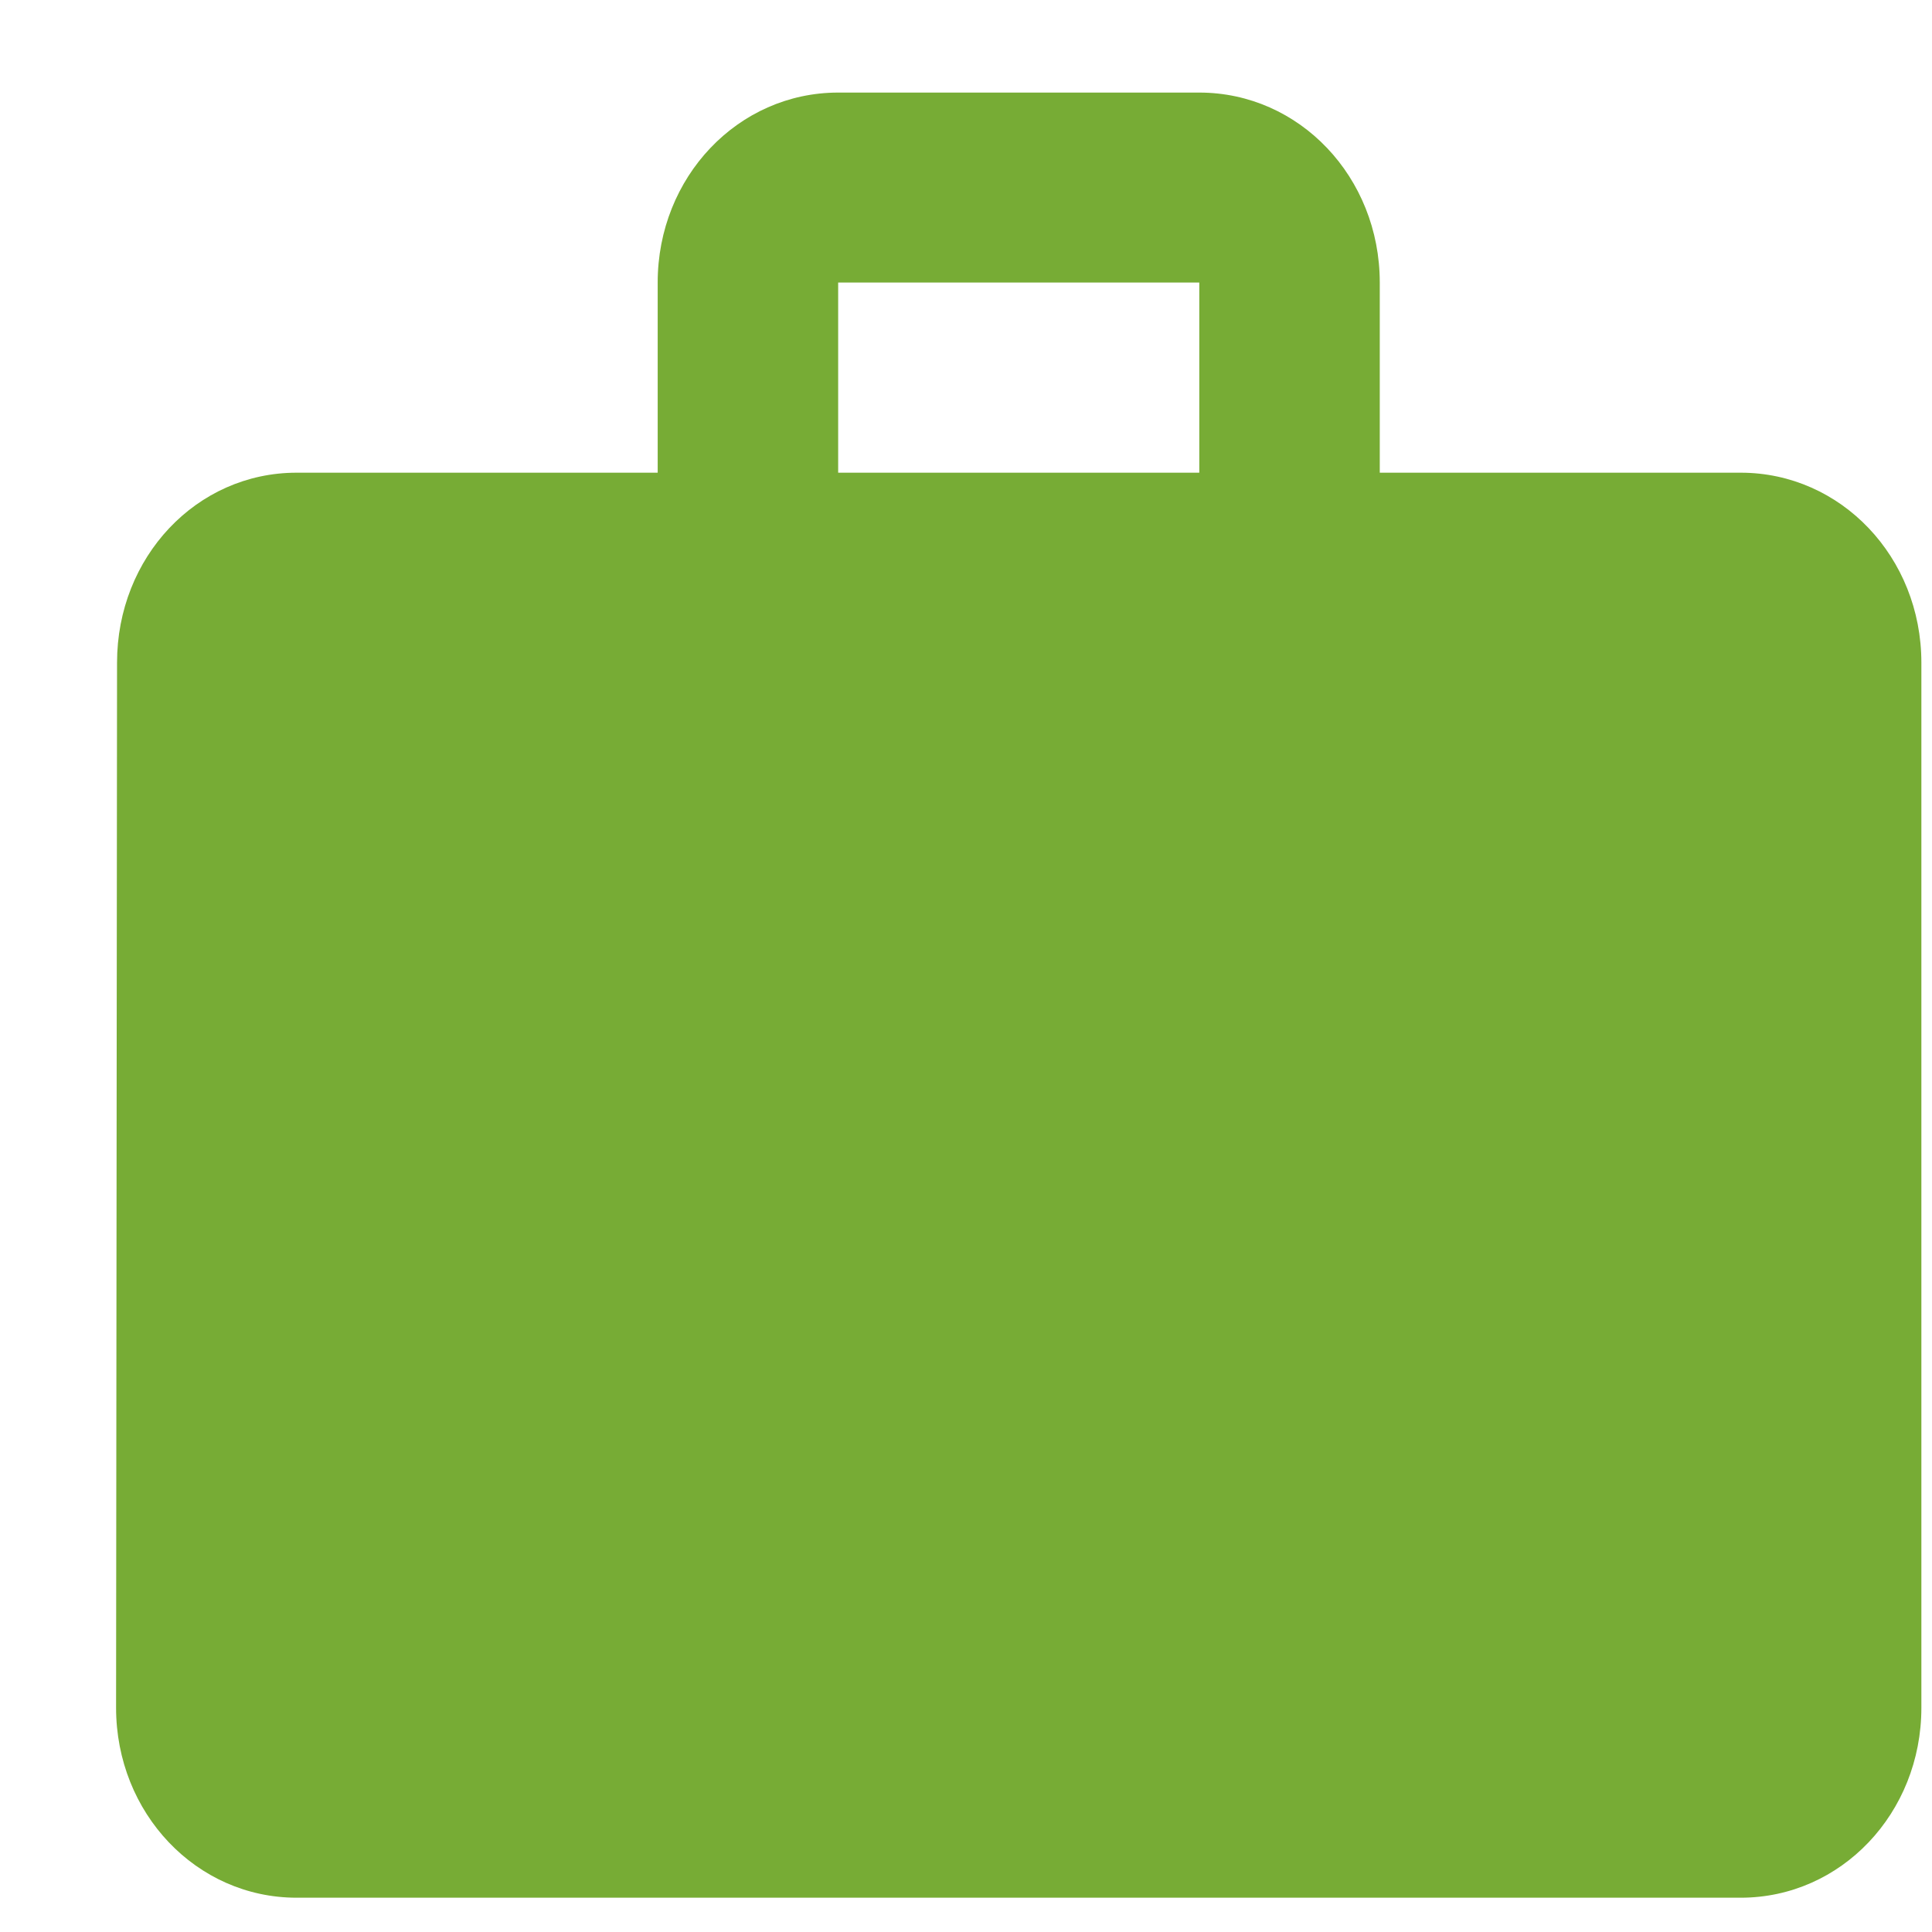 <svg width="12" height="12" viewBox="0 0 12 12" fill="none" xmlns="http://www.w3.org/2000/svg">
<path d="M10.812 2.936H8.57V1.755C8.57 1.1 8.071 0.575 7.449 0.575H5.206C4.584 0.575 4.085 1.1 4.085 1.755V2.936H1.842C1.22 2.936 0.727 3.461 0.727 4.116L0.721 10.607C0.721 11.262 1.22 11.787 1.842 11.787H10.812C11.435 11.787 11.934 11.262 11.934 10.607V4.116C11.934 3.461 11.435 2.936 10.812 2.936ZM7.449 2.936H5.206V1.755H7.449V2.936Z" fill="#77AC35"/>
</svg>
